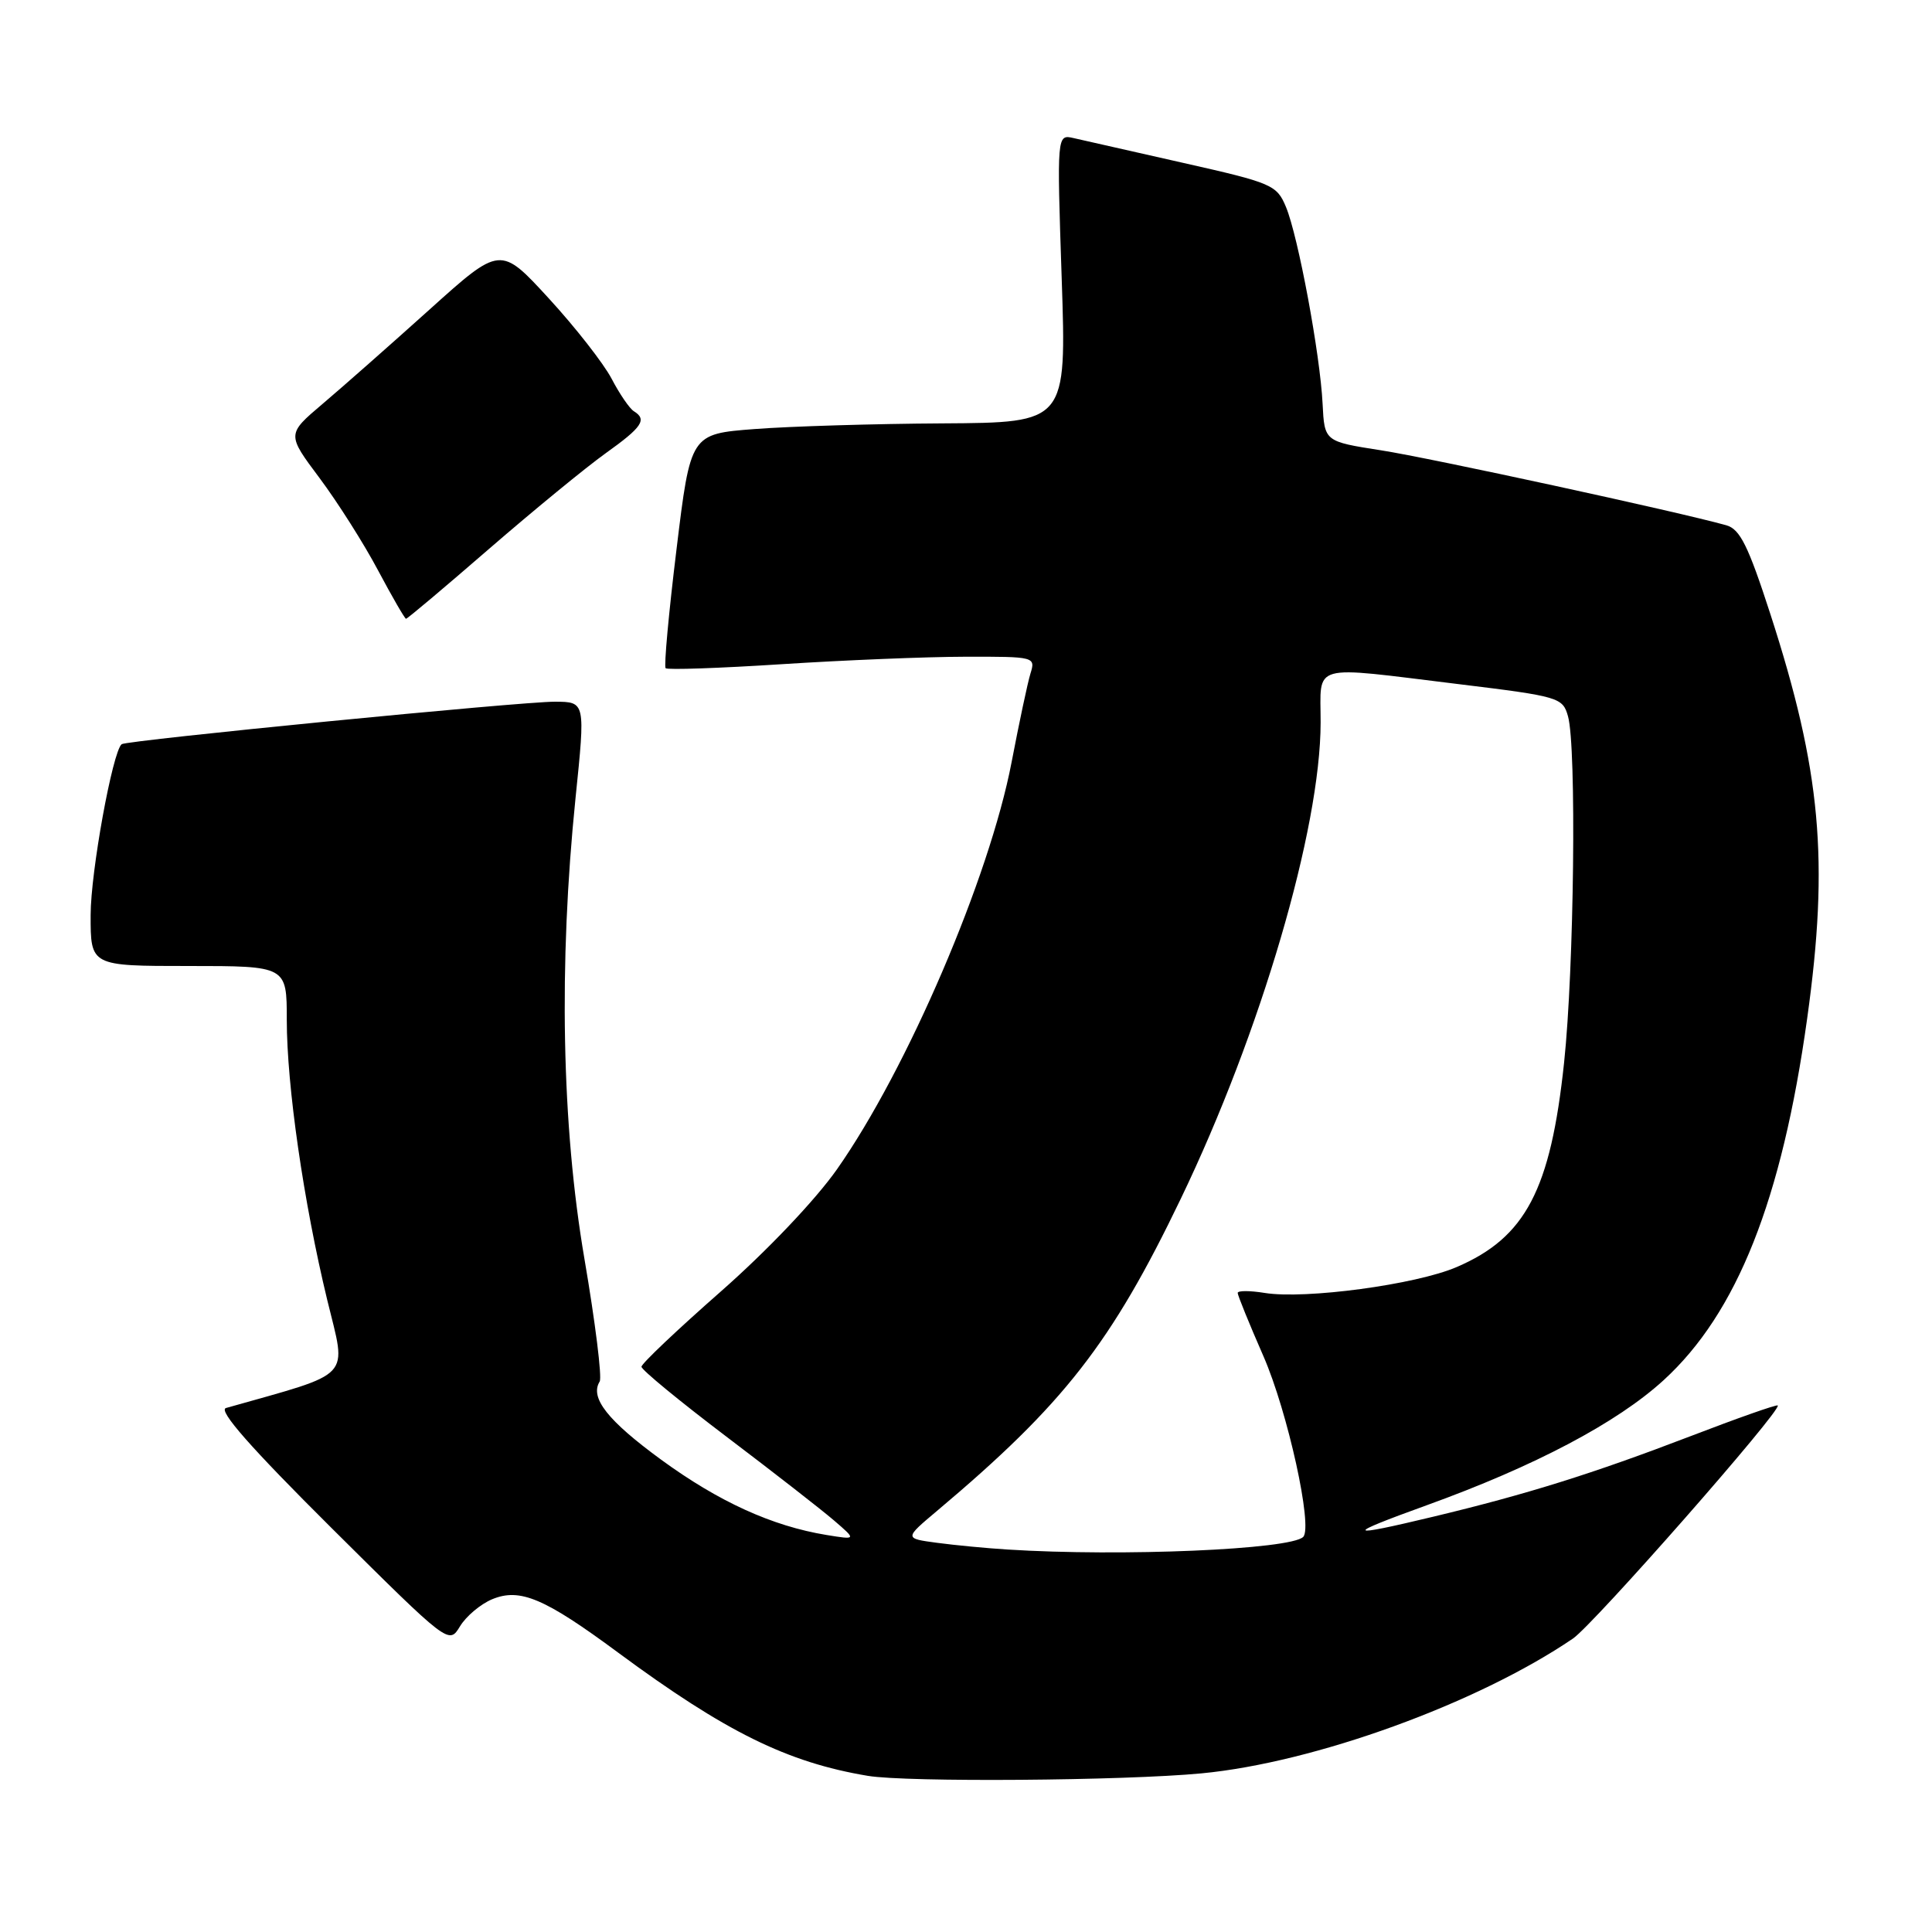 <?xml version="1.0" encoding="UTF-8" standalone="no"?>
<!DOCTYPE svg PUBLIC "-//W3C//DTD SVG 1.1//EN" "http://www.w3.org/Graphics/SVG/1.1/DTD/svg11.dtd" >
<svg xmlns="http://www.w3.org/2000/svg" xmlns:xlink="http://www.w3.org/1999/xlink" version="1.1" viewBox="0 0 256 256">
 <g >
 <path fill="currentColor"
d=" M 159.20 234.98 C 174.16 233.56 195.76 225.73 208.42 217.12 C 211.15 215.27 236.15 186.82 235.56 186.23 C 235.42 186.08 230.17 187.93 223.90 190.34 C 211.09 195.25 202.35 197.99 189.96 200.96 C 178.20 203.78 177.99 203.45 189.00 199.47 C 203.34 194.29 214.26 188.53 220.44 182.88 C 230.16 173.99 236.11 159.02 239.46 134.95 C 242.38 114.02 241.30 102.12 234.58 81.36 C 231.64 72.29 230.56 70.11 228.74 69.60 C 222.36 67.81 189.50 60.68 183.00 59.67 C 175.50 58.50 175.50 58.50 175.25 53.50 C 174.93 46.98 172.02 31.34 170.40 27.43 C 169.18 24.50 168.57 24.24 156.81 21.59 C 150.04 20.06 143.50 18.58 142.27 18.30 C 140.04 17.79 140.04 17.79 140.68 36.90 C 141.32 56.00 141.32 56.00 124.91 56.10 C 115.88 56.15 104.68 56.49 100.00 56.85 C 91.50 57.50 91.50 57.50 89.64 72.80 C 88.61 81.22 87.96 88.30 88.20 88.54 C 88.44 88.78 95.36 88.54 103.57 88.01 C 111.78 87.48 122.71 87.03 127.87 87.02 C 137.12 87.00 137.23 87.03 136.54 89.25 C 136.16 90.49 135.04 95.78 134.04 101.00 C 131.11 116.28 120.22 141.67 110.91 154.93 C 108.05 159.00 101.63 165.75 95.50 171.14 C 89.73 176.21 85.00 180.69 85.00 181.10 C 85.00 181.51 90.06 185.67 96.25 190.36 C 102.44 195.05 108.85 200.04 110.50 201.46 C 113.50 204.04 113.50 204.04 109.50 203.39 C 102.31 202.21 95.24 198.99 87.61 193.42 C 80.51 188.23 78.13 185.21 79.46 183.06 C 79.79 182.53 78.88 175.22 77.44 166.80 C 74.42 149.14 74.01 127.78 76.26 105.75 C 77.57 93.00 77.57 93.00 73.54 92.98 C 69.16 92.95 16.74 98.10 16.12 98.61 C 14.91 99.61 12.01 115.55 12.01 121.25 C 12.00 128.00 12.00 128.00 25.00 128.00 C 38.00 128.00 38.00 128.00 38.00 135.12 C 38.00 143.86 40.22 159.26 43.36 172.25 C 45.94 182.89 47.03 181.73 29.94 186.57 C 28.87 186.88 33.21 191.81 43.93 202.47 C 59.48 217.92 59.48 217.92 60.95 215.50 C 61.76 214.16 63.68 212.55 65.21 211.91 C 68.90 210.38 72.15 211.76 81.92 218.99 C 96.14 229.49 104.32 233.53 115.00 235.31 C 120.16 236.17 148.90 235.96 159.20 234.98 Z  M 64.80 72.73 C 70.69 67.63 77.64 61.93 80.25 60.06 C 85.11 56.59 85.77 55.59 83.99 54.49 C 83.43 54.15 82.10 52.21 81.04 50.18 C 79.98 48.16 76.23 43.36 72.71 39.53 C 66.31 32.56 66.31 32.56 56.90 41.03 C 51.72 45.69 45.35 51.31 42.74 53.52 C 38.00 57.54 38.00 57.54 42.34 63.34 C 44.73 66.54 48.22 72.04 50.09 75.57 C 51.97 79.10 53.64 81.99 53.80 81.99 C 53.97 82.00 58.92 77.83 64.80 72.73 Z  M 133.50 205.32 C 130.75 205.15 126.55 204.75 124.16 204.43 C 119.82 203.85 119.82 203.85 124.16 200.20 C 140.96 186.06 147.24 178.03 156.48 158.80 C 167.06 136.80 174.97 109.86 174.99 95.75 C 175.00 87.76 173.34 88.22 193.27 90.65 C 206.62 92.28 207.07 92.42 207.77 94.92 C 208.91 98.97 208.58 128.31 207.25 140.80 C 205.46 157.67 202.15 163.97 193.02 167.89 C 187.62 170.22 172.95 172.19 167.57 171.32 C 165.60 171.00 164.00 171.00 164.00 171.32 C 164.00 171.64 165.53 175.41 167.41 179.70 C 170.63 187.07 173.99 202.35 172.68 203.65 C 171.01 205.32 148.64 206.28 133.50 205.32 Z "/>
</g>
</svg>